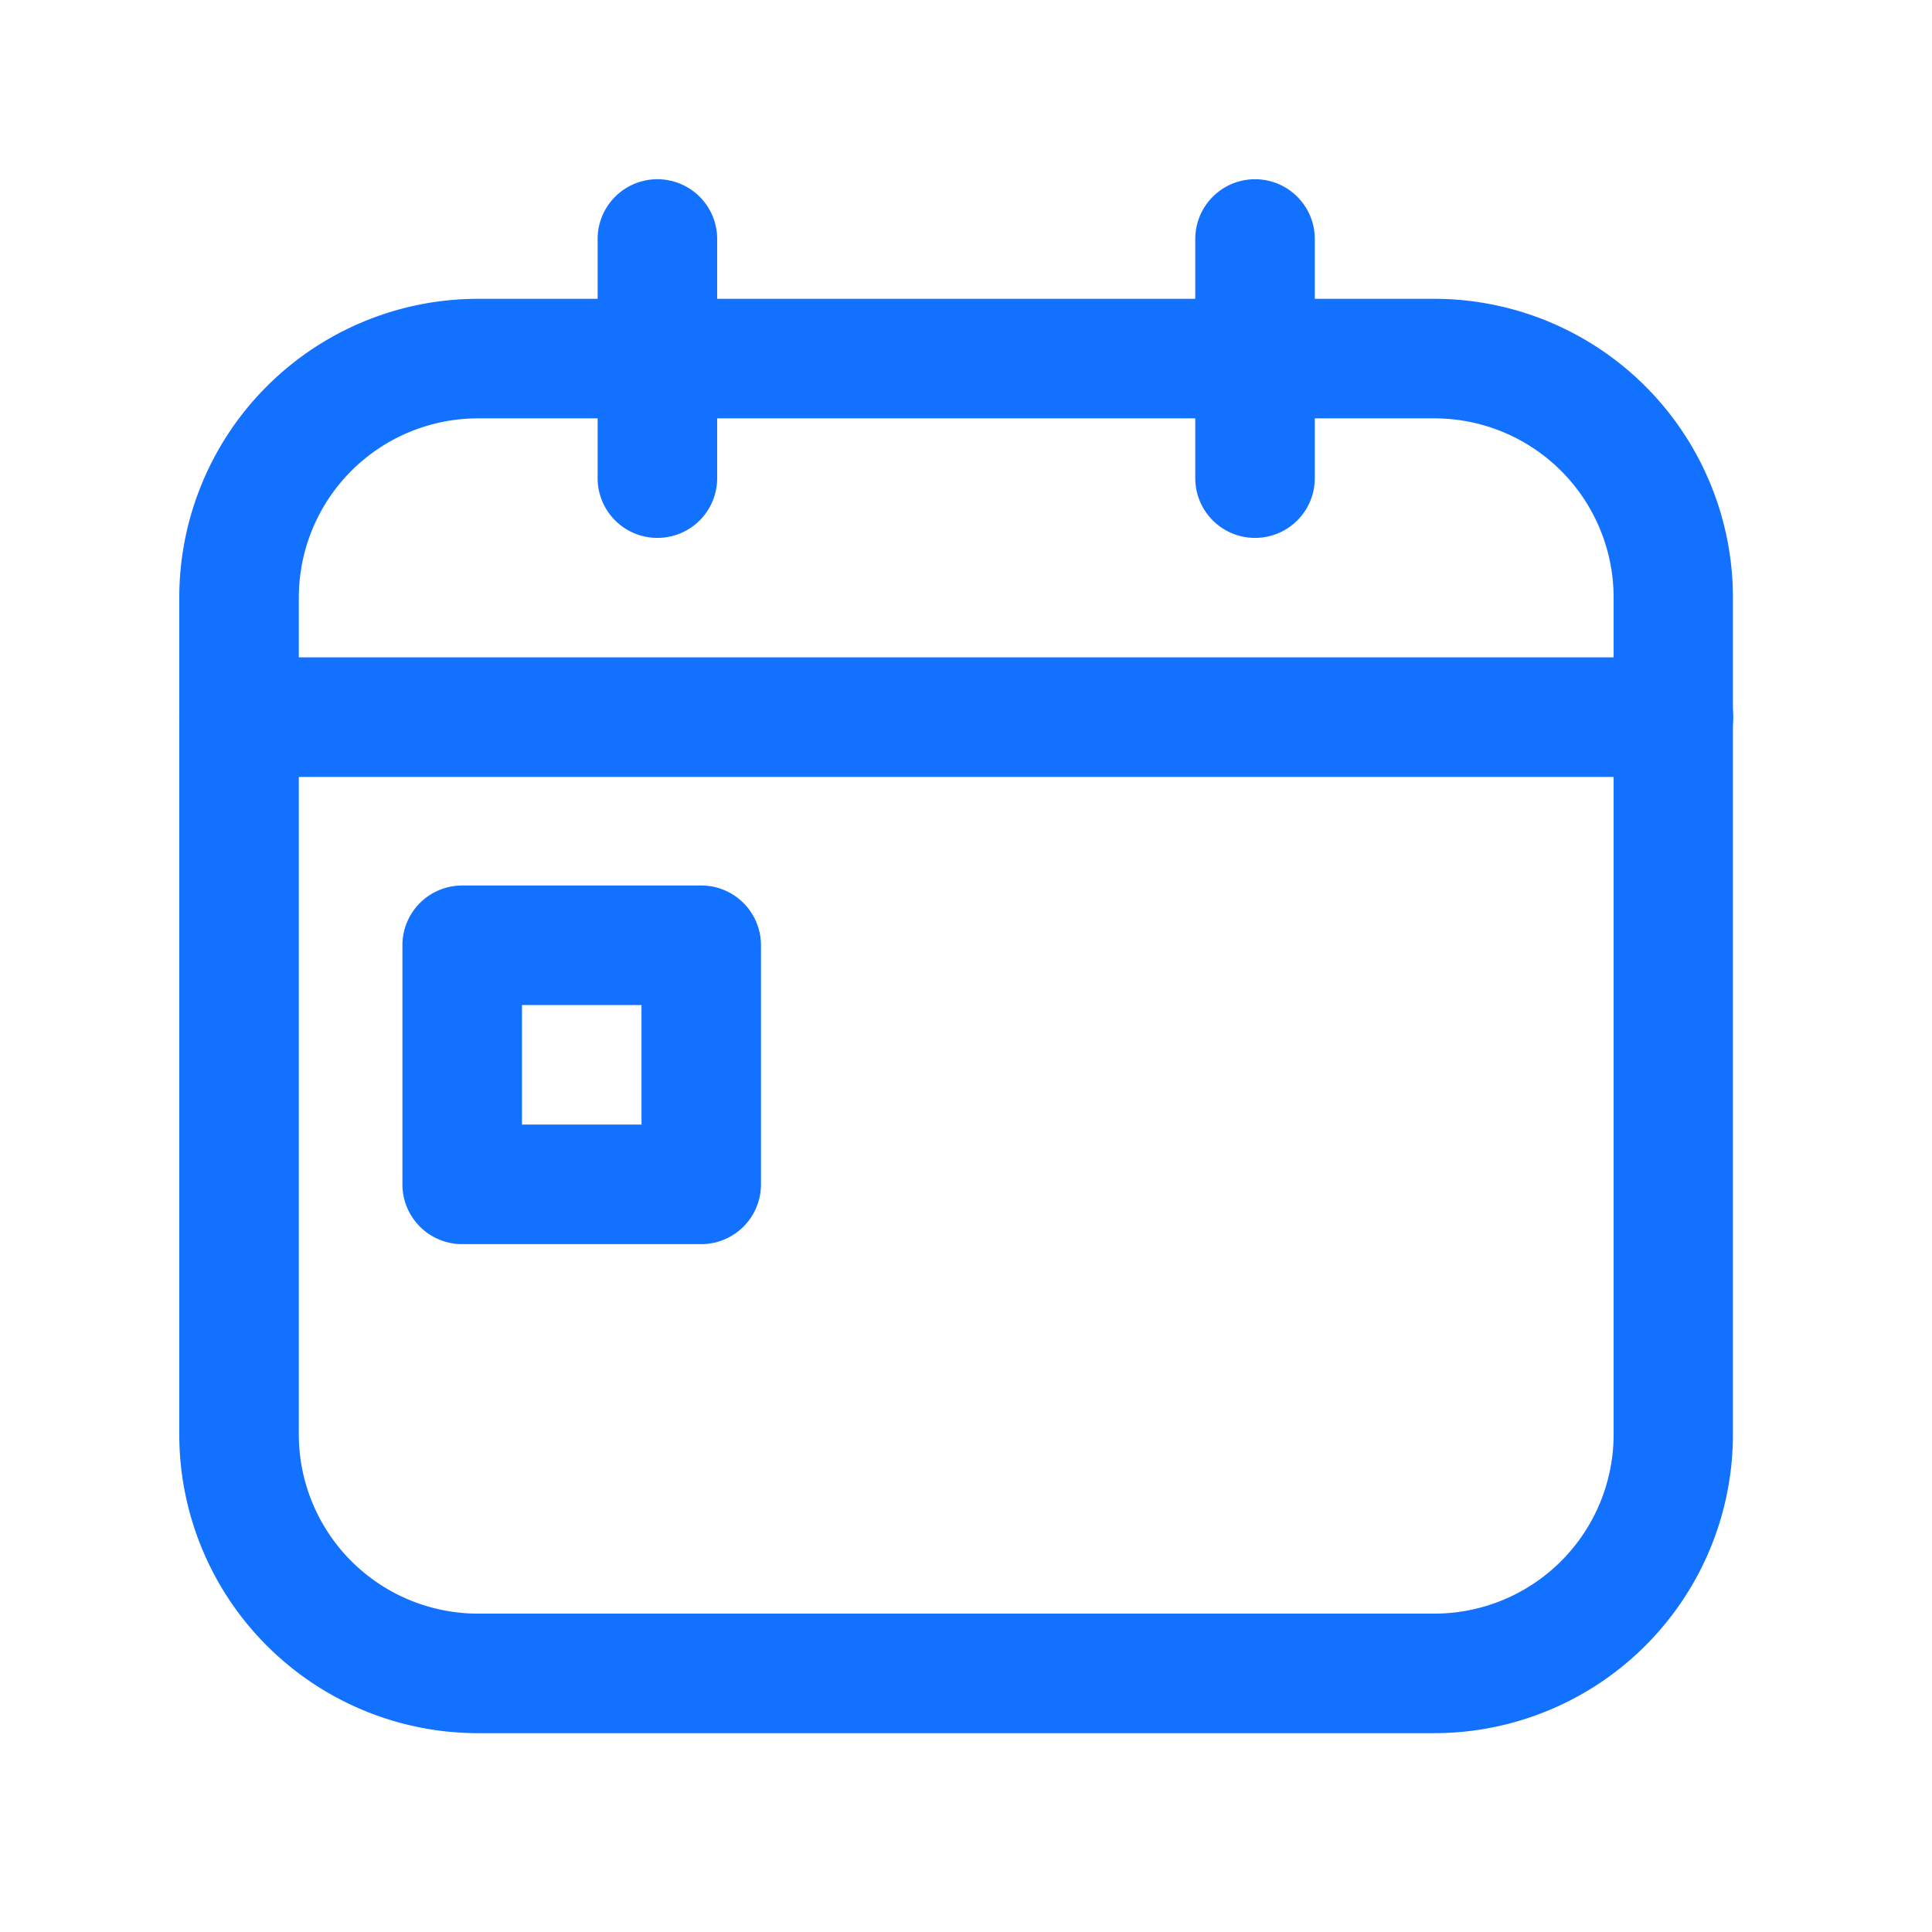 <svg id="_4781851_calendar_date_day_event_month_icon" data-name="4781851_calendar_date_day_event_month_icon" xmlns="http://www.w3.org/2000/svg" width="24" height="24" viewBox="0 0 24 24">
  <g id="Layer_2" data-name="Layer 2" transform="translate(2.227 2.227)">
    <path id="Path_160" data-name="Path 160" d="M18.591,22.818H6.712A3.712,3.712,0,0,1,3,19.106V8.712A3.712,3.712,0,0,1,6.712,5H18.591A3.712,3.712,0,0,1,22.3,8.712V19.106A3.712,3.712,0,0,1,18.591,22.818ZM6.712,6.485A2.227,2.227,0,0,0,4.485,8.712V19.106a2.227,2.227,0,0,0,2.227,2.227H18.591a2.227,2.227,0,0,0,2.227-2.227V8.712a2.227,2.227,0,0,0-2.227-2.227Z" transform="translate(-3 -3.515)" fill="#1271ff"/>
    <path id="Path_161" data-name="Path 161" d="M22.712,23.455h-2.97A.742.742,0,0,1,19,22.712v-2.97A.742.742,0,0,1,19.742,19h2.97a.742.742,0,0,1,.742.742v2.97A.742.742,0,0,1,22.712,23.455ZM20.485,21.97H21.97V20.485H20.485Z" transform="translate(-16.228 -10.227)" fill="#1271ff"/>
    <path id="Path_162" data-name="Path 162" d="M21.561,12.485H3.742a.742.742,0,0,1,0-1.485H21.561a.742.742,0,0,1,0,1.485Z" transform="translate(-3 -5.061)" fill="#1271ff"/>
    <path id="Path_163" data-name="Path 163" d="M10.742,7.455A.742.742,0,0,1,10,6.712V3.742a.742.742,0,0,1,1.485,0v2.97A.742.742,0,0,1,10.742,7.455Z" transform="translate(-4.803 -3)" fill="#1271ff"/>
    <path id="Path_164" data-name="Path 164" d="M20.742,7.455A.742.742,0,0,1,20,6.712V3.742a.742.742,0,0,1,1.485,0v2.97A.742.742,0,0,1,20.742,7.455Z" transform="translate(-7.379 -3)" fill="#1271ff"/>
  </g>
  <g id="frame">
    <rect id="Rectangle_64" data-name="Rectangle 64" width="24" height="24" fill="none"/>
  </g>
</svg>
